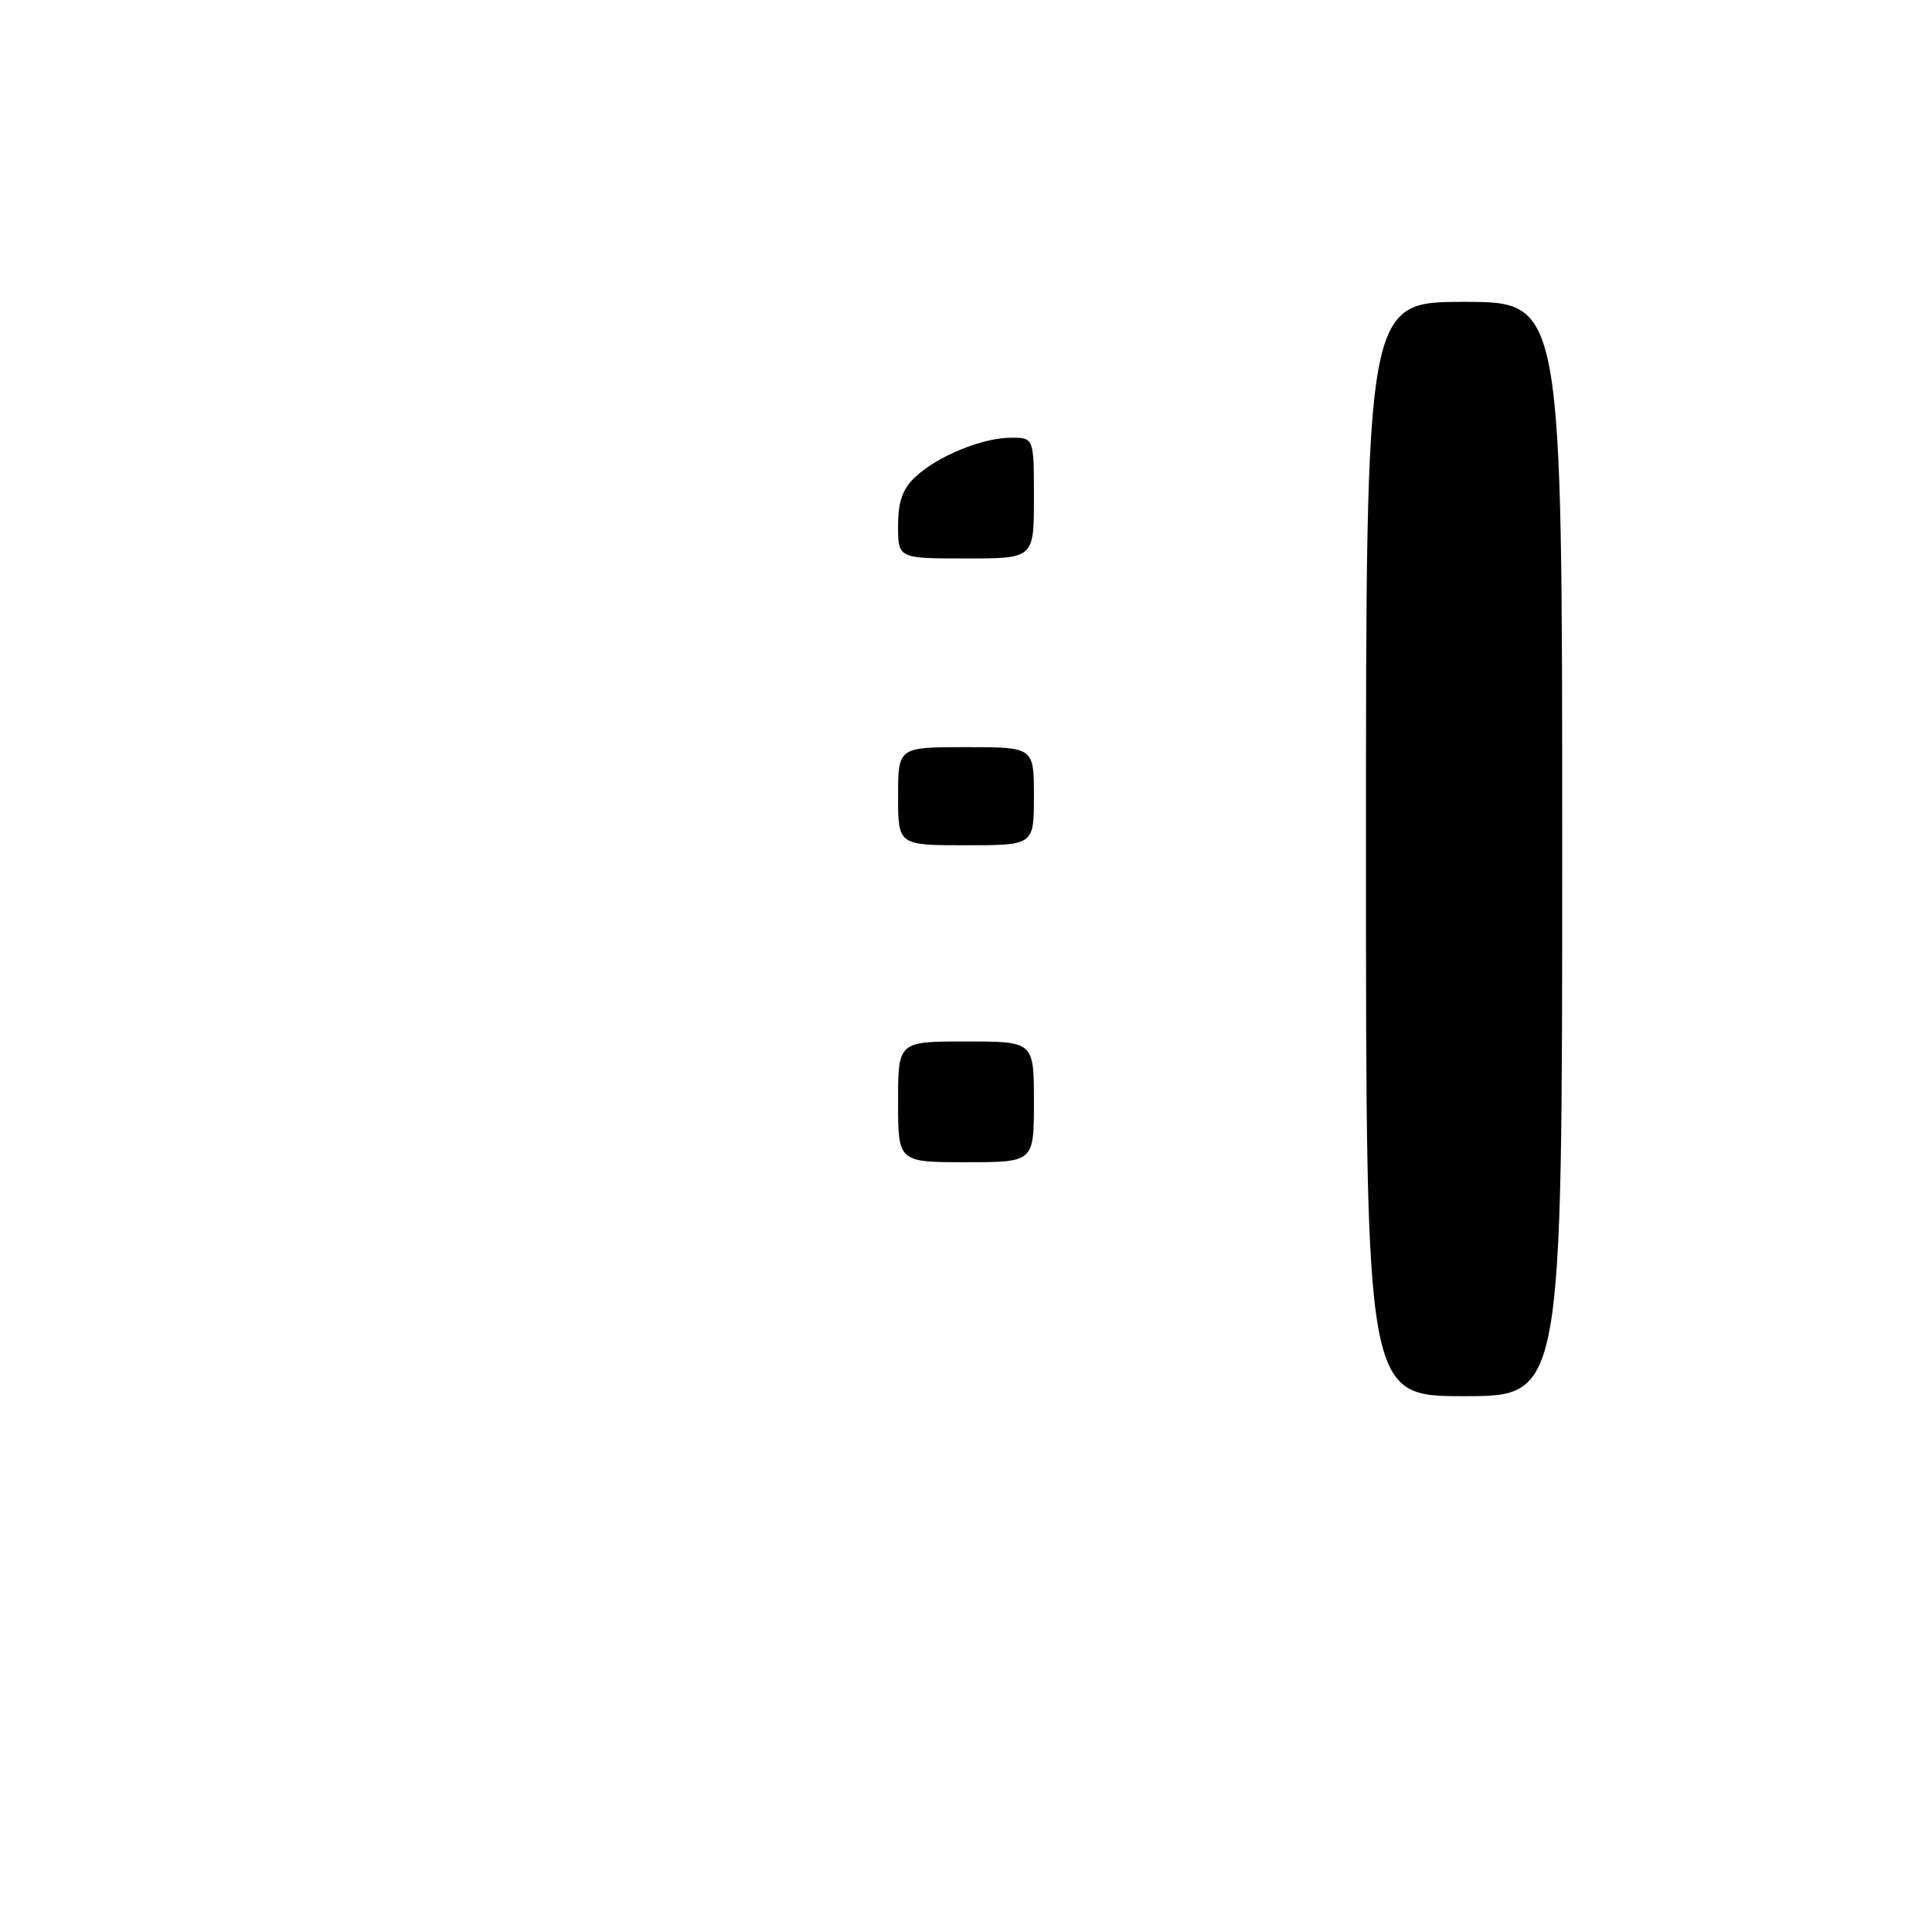 <?xml version="1.0" encoding="UTF-8" standalone="no"?>
<!DOCTYPE svg PUBLIC "-//W3C//DTD SVG 1.1//EN" "http://www.w3.org/Graphics/SVG/1.1/DTD/svg11.dtd" >
<svg xmlns="http://www.w3.org/2000/svg" xmlns:xlink="http://www.w3.org/1999/xlink" version="1.1" viewBox="0 0 256 256">
 <g >
 <path fill="currentColor"
d=" M 207.00 112.50 C 207.00 40.00 207.00 40.00 194.00 40.00 C 181.00 40.00 181.00 40.00 181.00 112.50 C 181.00 185.00 181.00 185.00 194.00 185.00 C 207.00 185.00 207.00 185.00 207.00 112.50 Z  M 119.00 146.00 C 119.00 138.00 119.00 138.00 128.00 138.00 C 137.00 138.00 137.00 138.00 137.00 146.00 C 137.00 154.00 137.00 154.00 128.00 154.00 C 119.00 154.00 119.00 154.00 119.00 146.00 Z  M 119.00 105.50 C 119.00 99.00 119.00 99.00 128.00 99.00 C 137.00 99.00 137.00 99.00 137.00 105.50 C 137.00 112.00 137.00 112.00 128.00 112.00 C 119.00 112.00 119.00 112.00 119.00 105.50 Z  M 119.00 69.67 C 119.00 66.47 119.59 64.80 121.26 63.22 C 124.22 60.44 130.16 58.00 133.97 58.00 C 137.00 58.00 137.00 58.00 137.00 66.00 C 137.00 74.00 137.00 74.00 128.00 74.00 C 119.00 74.00 119.00 74.00 119.00 69.67 Z "/>
</g>
</svg>